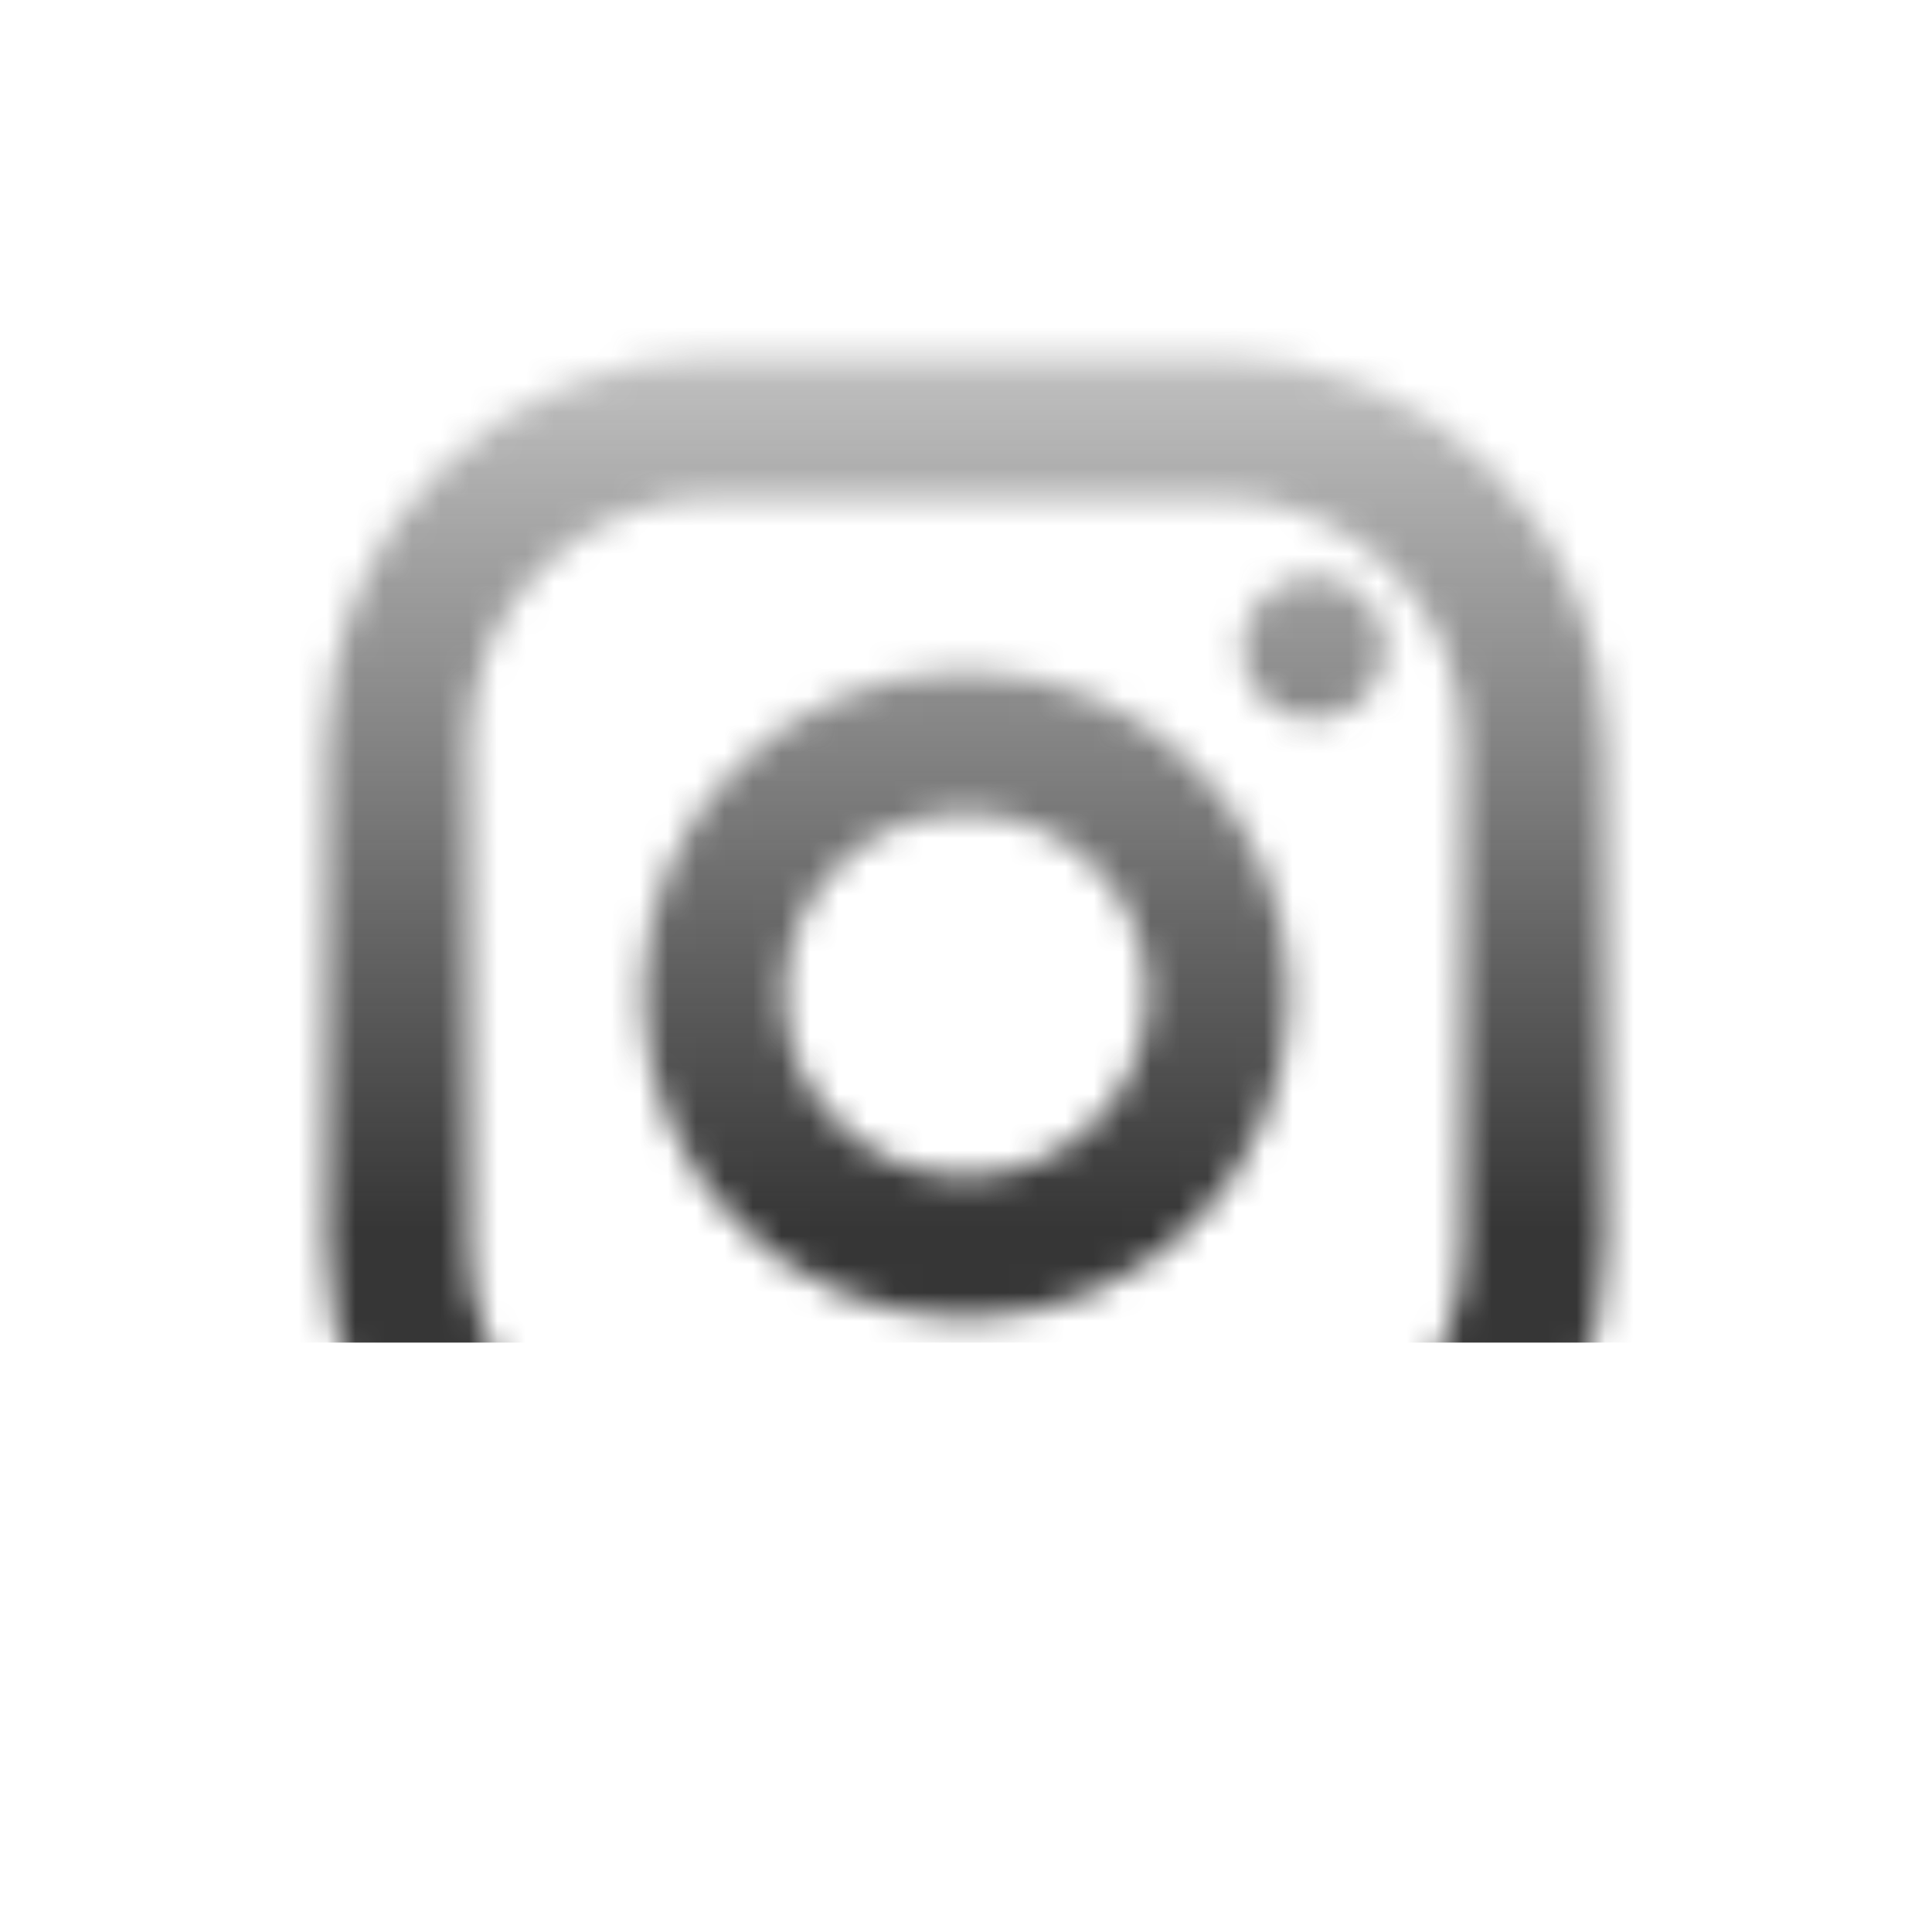 <svg width="68" height="68" viewBox="0 0 68 68" fill="none" xmlns="http://www.w3.org/2000/svg">
<mask id="mask0_358_859" style="mask-type:alpha" maskUnits="userSpaceOnUse" x="0" y="0" width="68" height="68">
<path d="M33.998 43.889C36.356 43.889 38.617 42.952 40.284 41.285C41.951 39.618 42.887 37.357 42.887 35C42.887 32.642 41.951 30.381 40.284 28.714C38.617 27.047 36.356 26.111 33.998 26.111C31.641 26.111 29.38 27.047 27.713 28.714C26.046 30.381 25.109 32.642 25.109 35C25.109 37.357 26.046 39.618 27.713 41.285C29.38 42.952 31.641 43.889 33.998 43.889V43.889Z" stroke="#F7F7F7" stroke-width="5" stroke-linecap="round" stroke-linejoin="round"/>
<path d="M14 43.889V26.111C14 23.164 15.171 20.338 17.254 18.254C19.338 16.171 22.164 15 25.111 15H42.889C45.836 15 48.662 16.171 50.746 18.254C52.829 20.338 54 23.164 54 26.111V43.889C54 46.836 52.829 49.662 50.746 51.746C48.662 53.829 45.836 55 42.889 55H25.111C22.164 55 19.338 53.829 17.254 51.746C15.171 49.662 14 46.836 14 43.889Z" stroke="#F7F7F7" stroke-width="5"/>
<path d="M46.223 22.8L46.245 22.776" stroke="#F7F7F7" stroke-width="5" stroke-linecap="round" stroke-linejoin="round"/>
</mask>
<g mask="url(#mask0_358_859)">
<rect x="-18.441" y="-1.152" width="102.576" height="48.407" fill="url(#paint0_linear_358_859)"/>
</g>
<defs>
<linearGradient id="paint0_linear_358_859" x1="32.847" y1="-1.152" x2="32.847" y2="47.254" gradientUnits="userSpaceOnUse">
<stop stop-color="#363636" stop-opacity="0"/>
<stop offset="0.917" stop-color="#363636"/>
</linearGradient>
</defs>
</svg>
